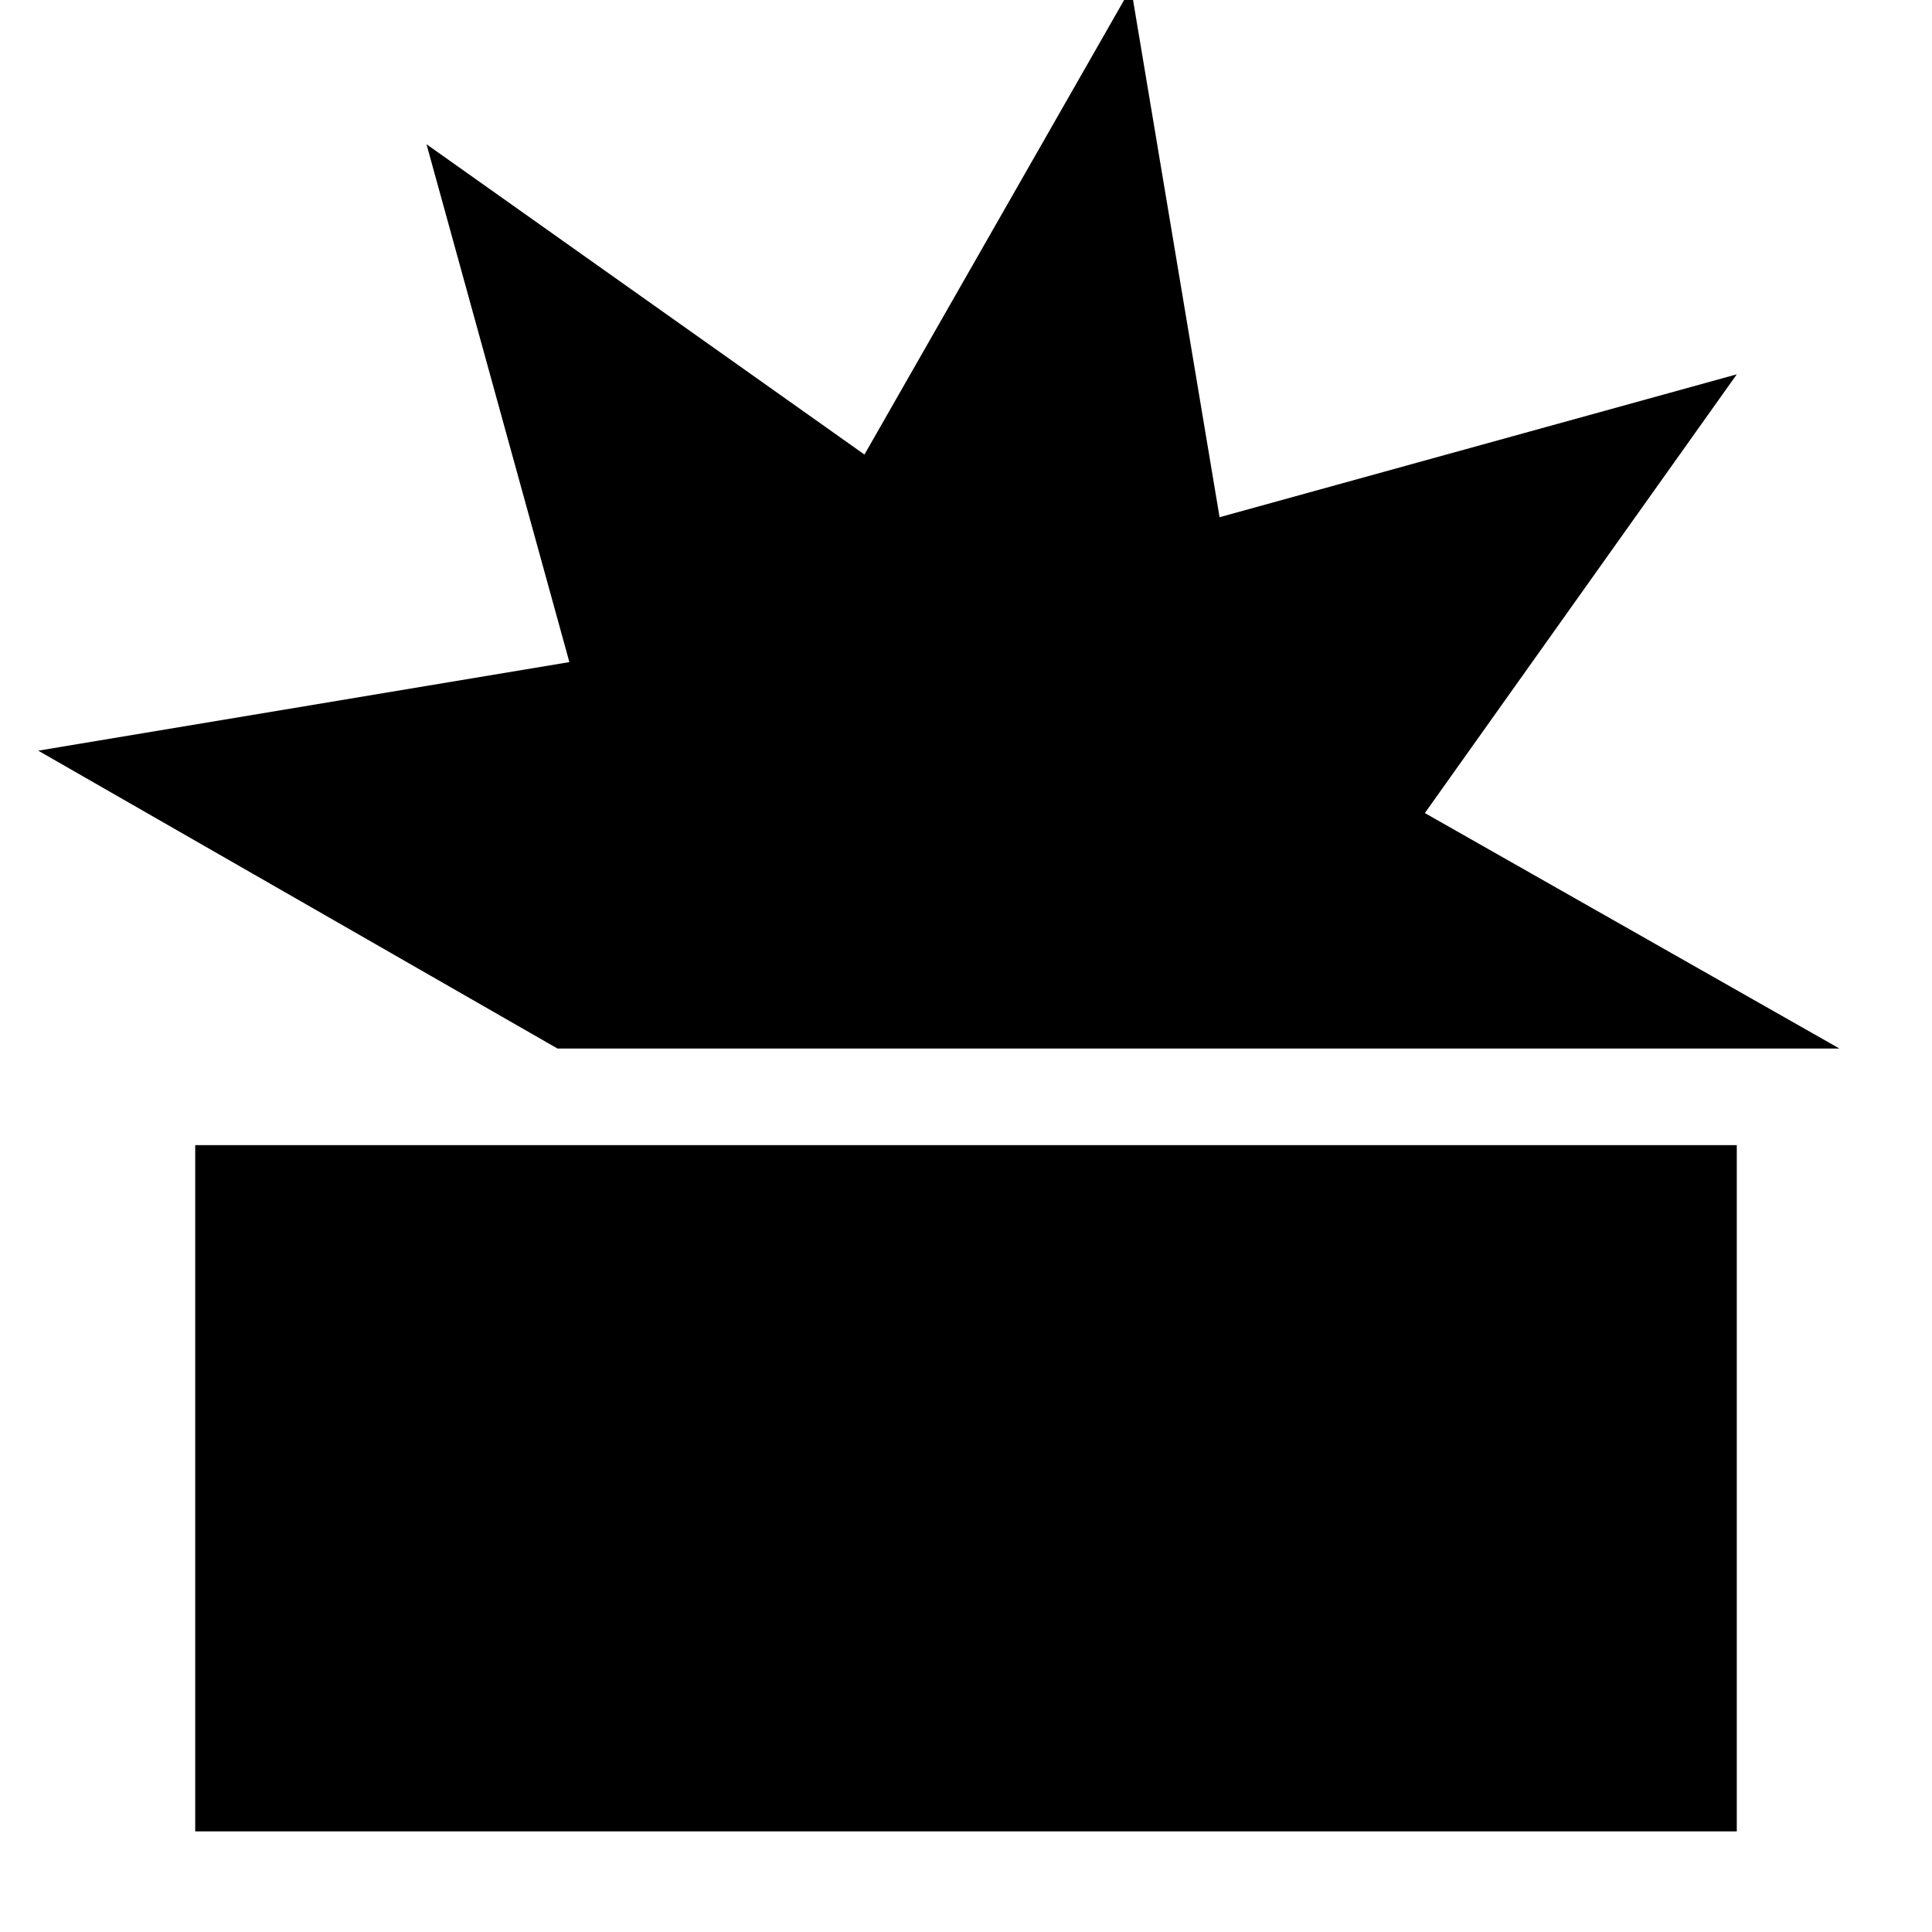 <svg xmlns="http://www.w3.org/2000/svg" height="20" viewBox="0 -960 960 960" width="20"><path d="M97-50v-341h766v341H97Zm180-389L19-587l263.92-44.01-71-257.32 217.62 154.19L562-966l44 263 257-71-155 218 206 117H277Z"/></svg>